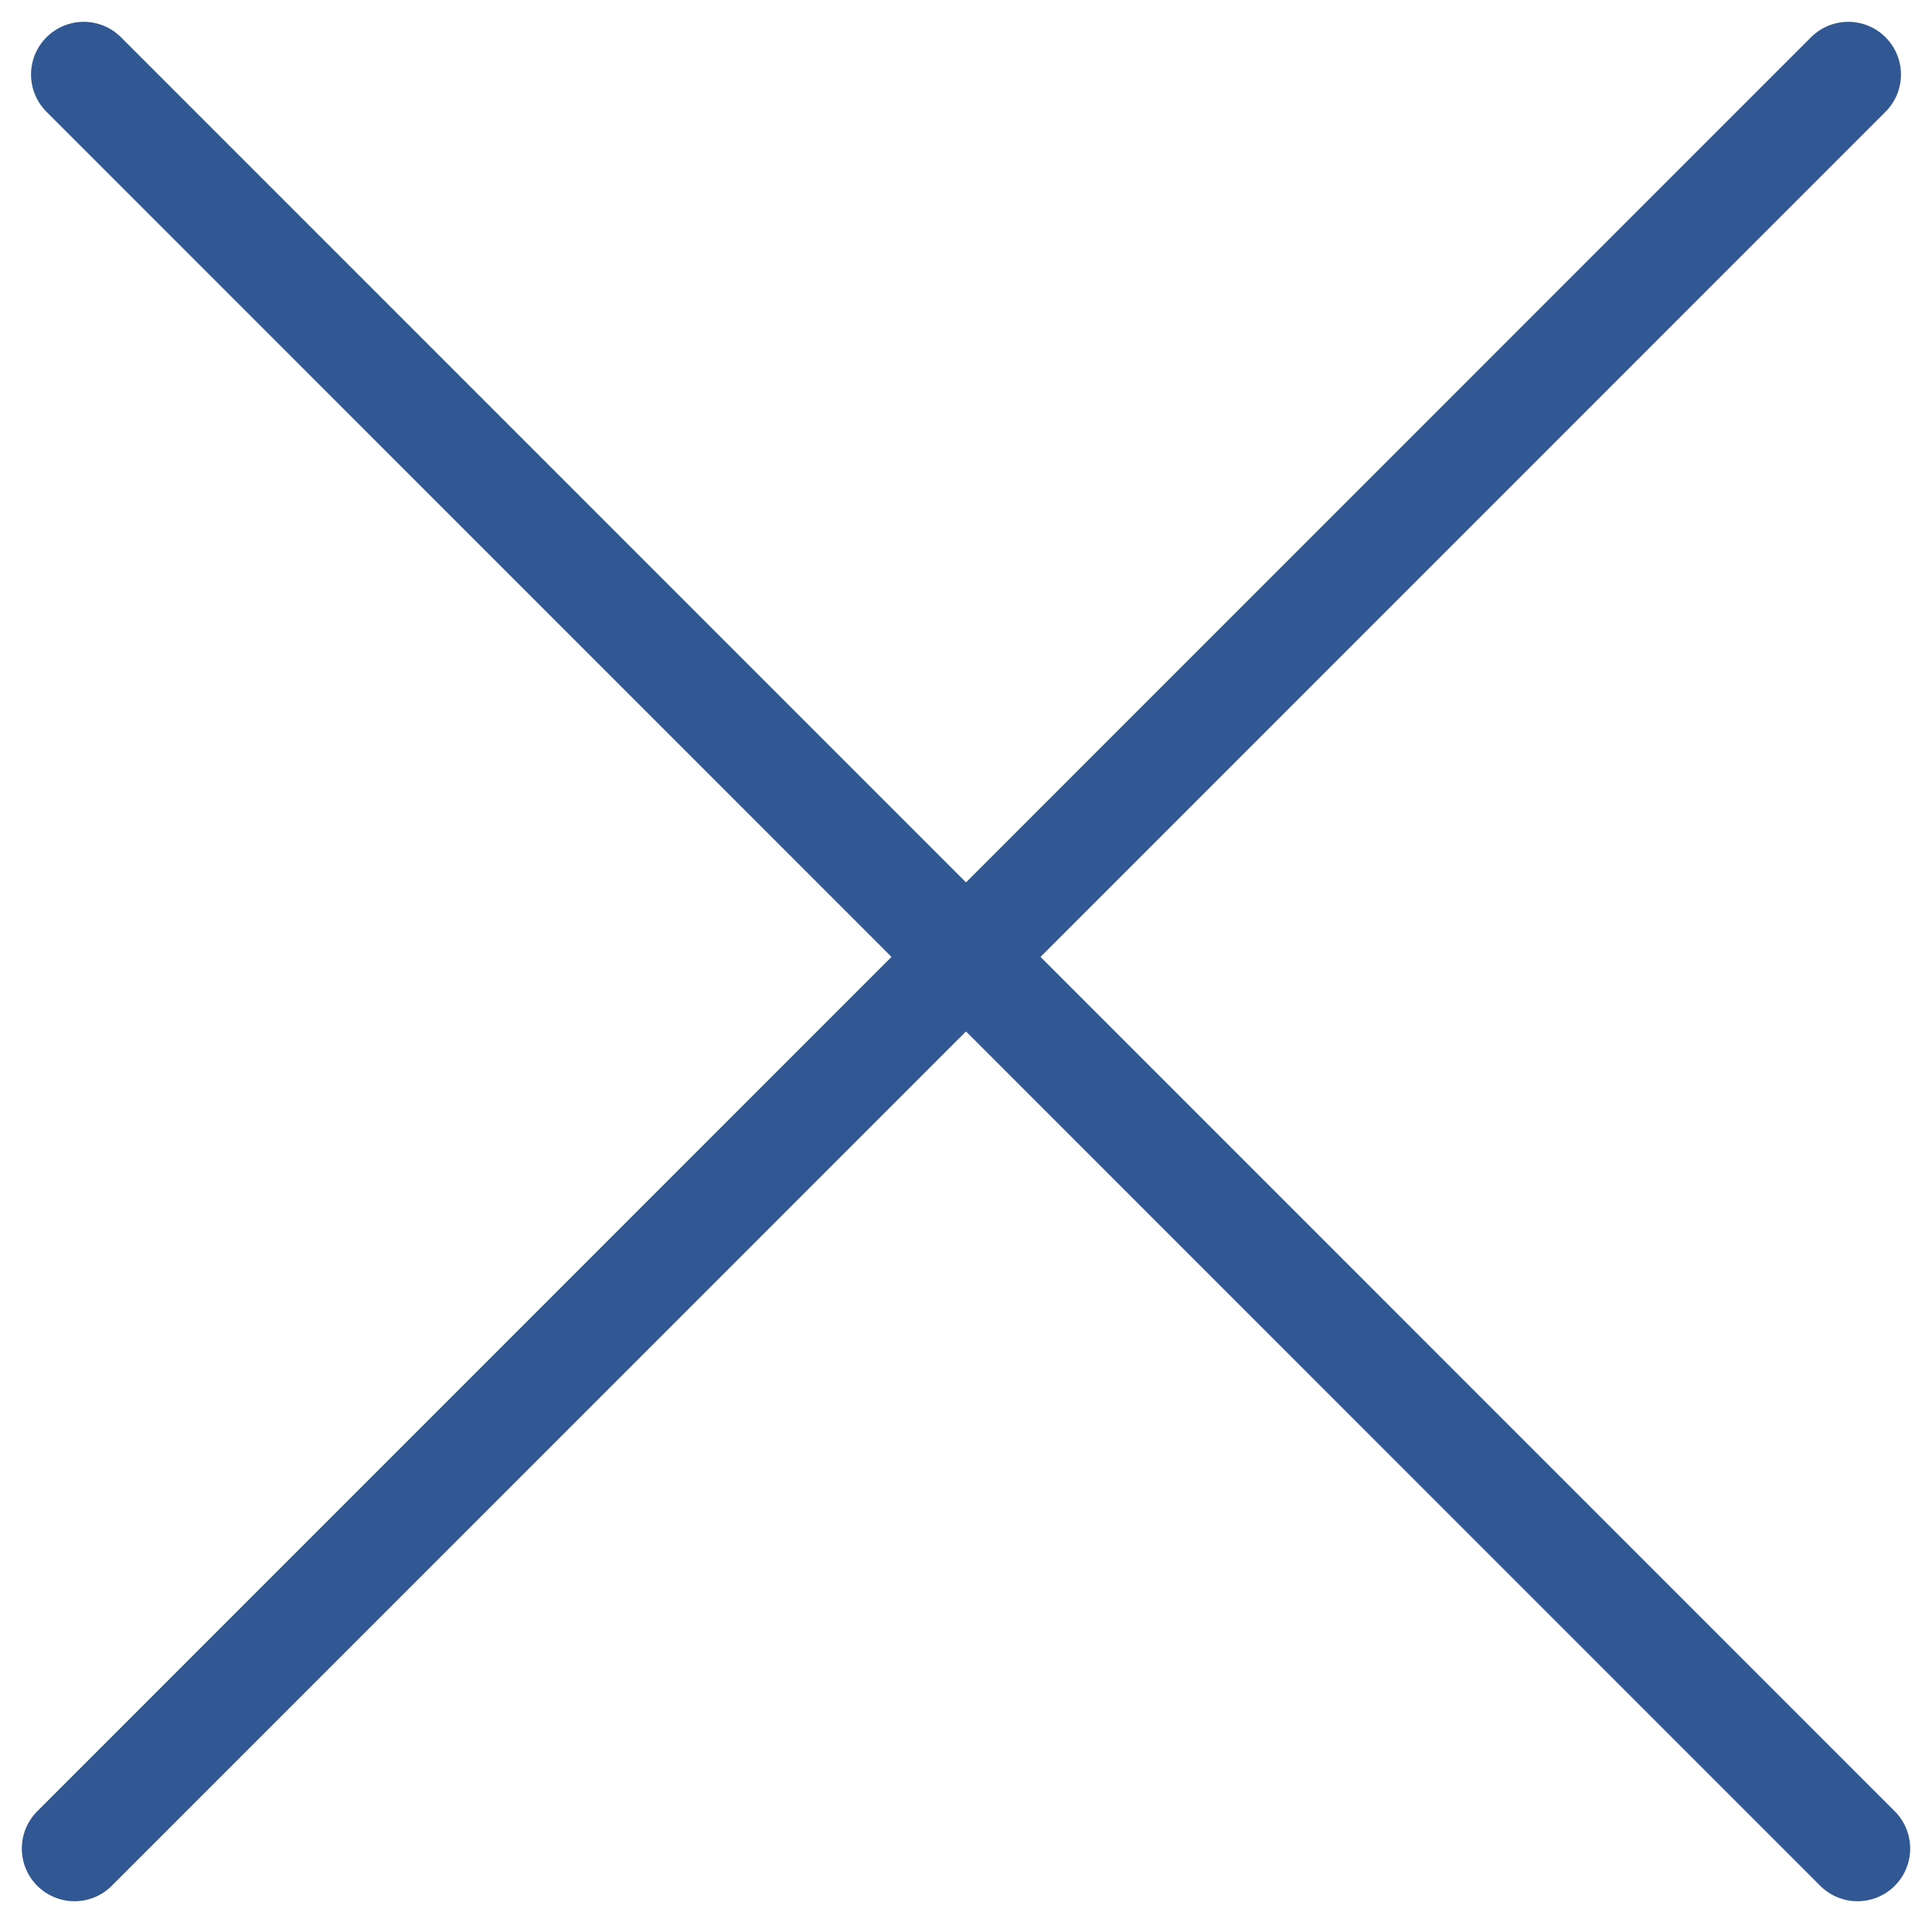 <svg xmlns="http://www.w3.org/2000/svg" width="36.669" height="36.495" viewBox="0 0 36.669 36.495">
  <g id="Group_16" data-name="Group 16" transform="translate(1.414 1.414)">
    <line id="Line_2" data-name="Line 2" x2="33.666" y2="33.666" transform="translate(0.175)" fill="none" stroke="#315892" stroke-linecap="round" stroke-linejoin="round" stroke-width="2"/>
    <line id="Line_3" data-name="Line 3" x1="33.666" y2="33.666" fill="none" stroke="#315892" stroke-linecap="round" stroke-linejoin="round" stroke-width="2"/>
  </g>
</svg>
